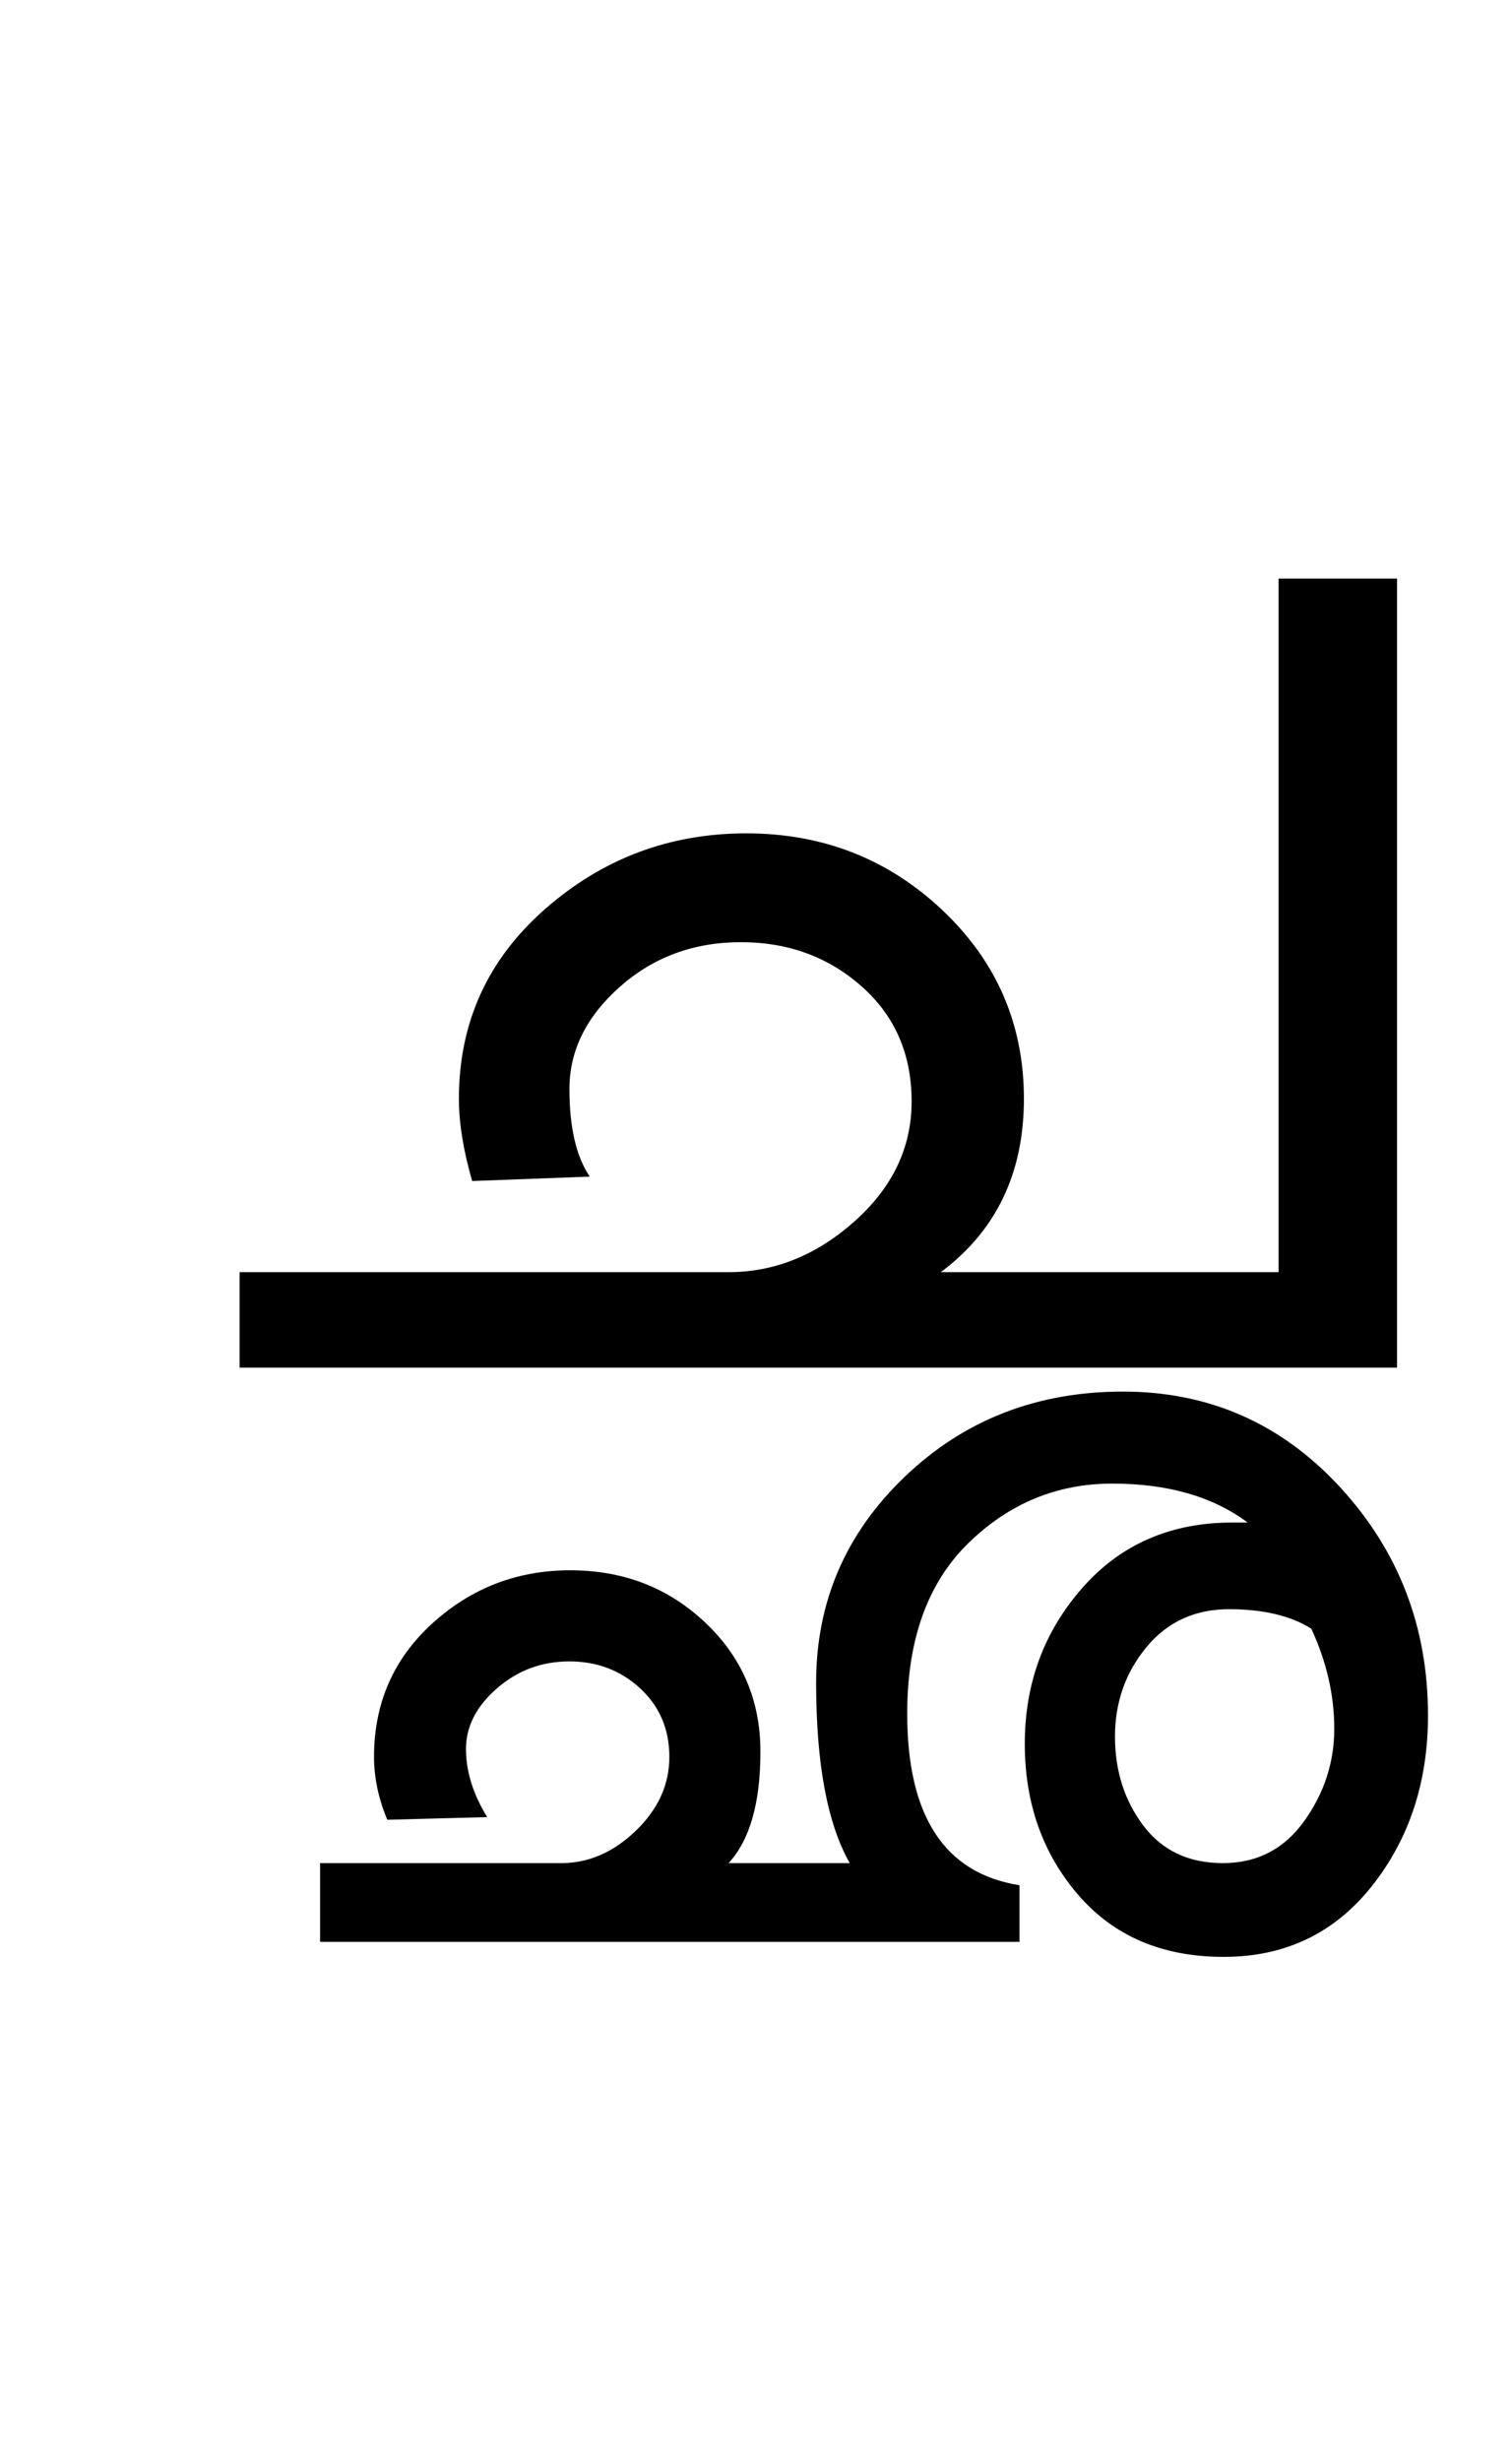 <?xml version="1.0" encoding="UTF-8"?>
<svg xmlns="http://www.w3.org/2000/svg" xmlns:xlink="http://www.w3.org/1999/xlink" width="213.75pt" height="347.75pt" viewBox="0 0 213.75 347.75" version="1.1">
<defs>
<g>
<symbol overflow="visible" id="glyph0-0">
<path style="stroke:none;" d="M 5.625 -0.125 L 5.625 -139.875 L 75.75 -139.875 L 75.75 -0.125 Z M 12.75 -6.875 L 69 -6.875 L 69 -132.875 L 12.75 -132.875 Z M 12.75 -6.875 "/>
</symbol>
<symbol overflow="visible" id="glyph0-1">
<path style="stroke:none;" d="M 181.5 -3.5 L 17.875 -3.5 L 17.875 -17 L 87 -17 C 93.5 -17 99.438 -19.395 104.812 -24.188 C 110.188 -28.977 112.875 -34.625 112.875 -41.125 C 112.875 -47.789 110.52 -53.207 105.812 -57.375 C 101.102 -61.539 95.414 -63.625 88.75 -63.625 C 82.082 -63.625 76.375 -61.52 71.625 -57.312 C 66.875 -53.102 64.5 -48.289 64.5 -42.875 C 64.5 -37.457 65.457 -33.332 67.375 -30.5 L 50.75 -29.875 C 49.5 -34.207 48.875 -38.082 48.875 -41.5 C 48.875 -52.25 52.938 -61.188 61.062 -68.312 C 69.188 -75.438 78.664 -79 89.5 -79 C 100.332 -79 109.582 -75.375 117.25 -68.125 C 124.914 -60.875 128.75 -52 128.75 -41.5 C 128.75 -31 124.832 -22.832 117 -17 L 164.75 -17 L 164.75 -115 L 181.5 -115 Z M 185.875 45.625 C 185.875 55.039 183.227 63.082 177.938 69.75 C 172.645 76.414 165.664 79.75 157 79.75 C 148.332 79.75 141.477 76.832 136.438 71 C 131.395 65.164 128.875 58.039 128.875 49.625 C 128.875 41.125 131.582 33.789 137 27.625 C 142.414 21.457 149.5 18.375 158.25 18.375 L 160.375 18.375 C 155.457 14.707 149.082 12.875 141.25 12.875 C 133.414 12.875 126.625 15.688 120.875 21.312 C 115.125 26.938 112.25 34.957 112.25 45.375 C 112.25 59.875 117.539 67.957 128.125 69.625 L 128.125 77.625 L 29.25 77.625 L 29.25 66.5 L 63.375 66.5 C 67.207 66.5 70.707 64.977 73.875 61.938 C 77.039 58.895 78.625 55.414 78.625 51.5 C 78.625 47.582 77.25 44.352 74.5 41.812 C 71.75 39.27 68.414 38 64.5 38 C 60.582 38 57.164 39.27 54.25 41.812 C 51.332 44.352 49.875 47.207 49.875 50.375 C 49.875 53.539 50.875 56.75 52.875 60 L 38.75 60.375 C 37.5 57.375 36.875 54.414 36.875 51.5 C 36.875 43.914 39.625 37.625 45.125 32.625 C 50.625 27.625 57.125 25.125 64.625 25.125 C 72.125 25.125 78.477 27.582 83.688 32.5 C 88.895 37.414 91.5 43.5 91.5 50.75 C 91.5 58 90 63.25 87 66.5 L 104.125 66.5 C 100.957 60.914 99.375 52.414 99.375 41 C 99.375 29.582 103.562 19.875 111.938 11.875 C 120.312 3.875 130.582 -0.125 142.75 -0.125 C 154.914 -0.125 165.145 4.375 173.438 13.375 C 181.727 22.375 185.875 33.125 185.875 45.625 Z M 169.375 33.375 C 166.457 31.539 162.582 30.625 157.75 30.625 C 152.914 30.625 149.02 32.414 146.062 36 C 143.102 39.582 141.625 43.789 141.625 48.625 C 141.625 53.457 142.957 57.645 145.625 61.188 C 148.289 64.727 152.039 66.5 156.875 66.5 C 161.707 66.5 165.539 64.52 168.375 60.562 C 171.207 56.602 172.625 52.25 172.625 47.5 C 172.625 42.75 171.539 38.039 169.375 33.375 Z M 169.375 33.375 "/>
</symbol>
</g>
</defs>
<g id="surface1">
<rect x="0" y="0" width="213.75" height="347.75" style="fill:rgb(100%,100%,100%);fill-opacity:1;stroke:none;"/>
<g style="fill:rgb(0%,0%,0%);fill-opacity:1;">
  <use xlink:href="#glyph0-1" x="16" y="196.75"/>
</g>
</g>
</svg>
